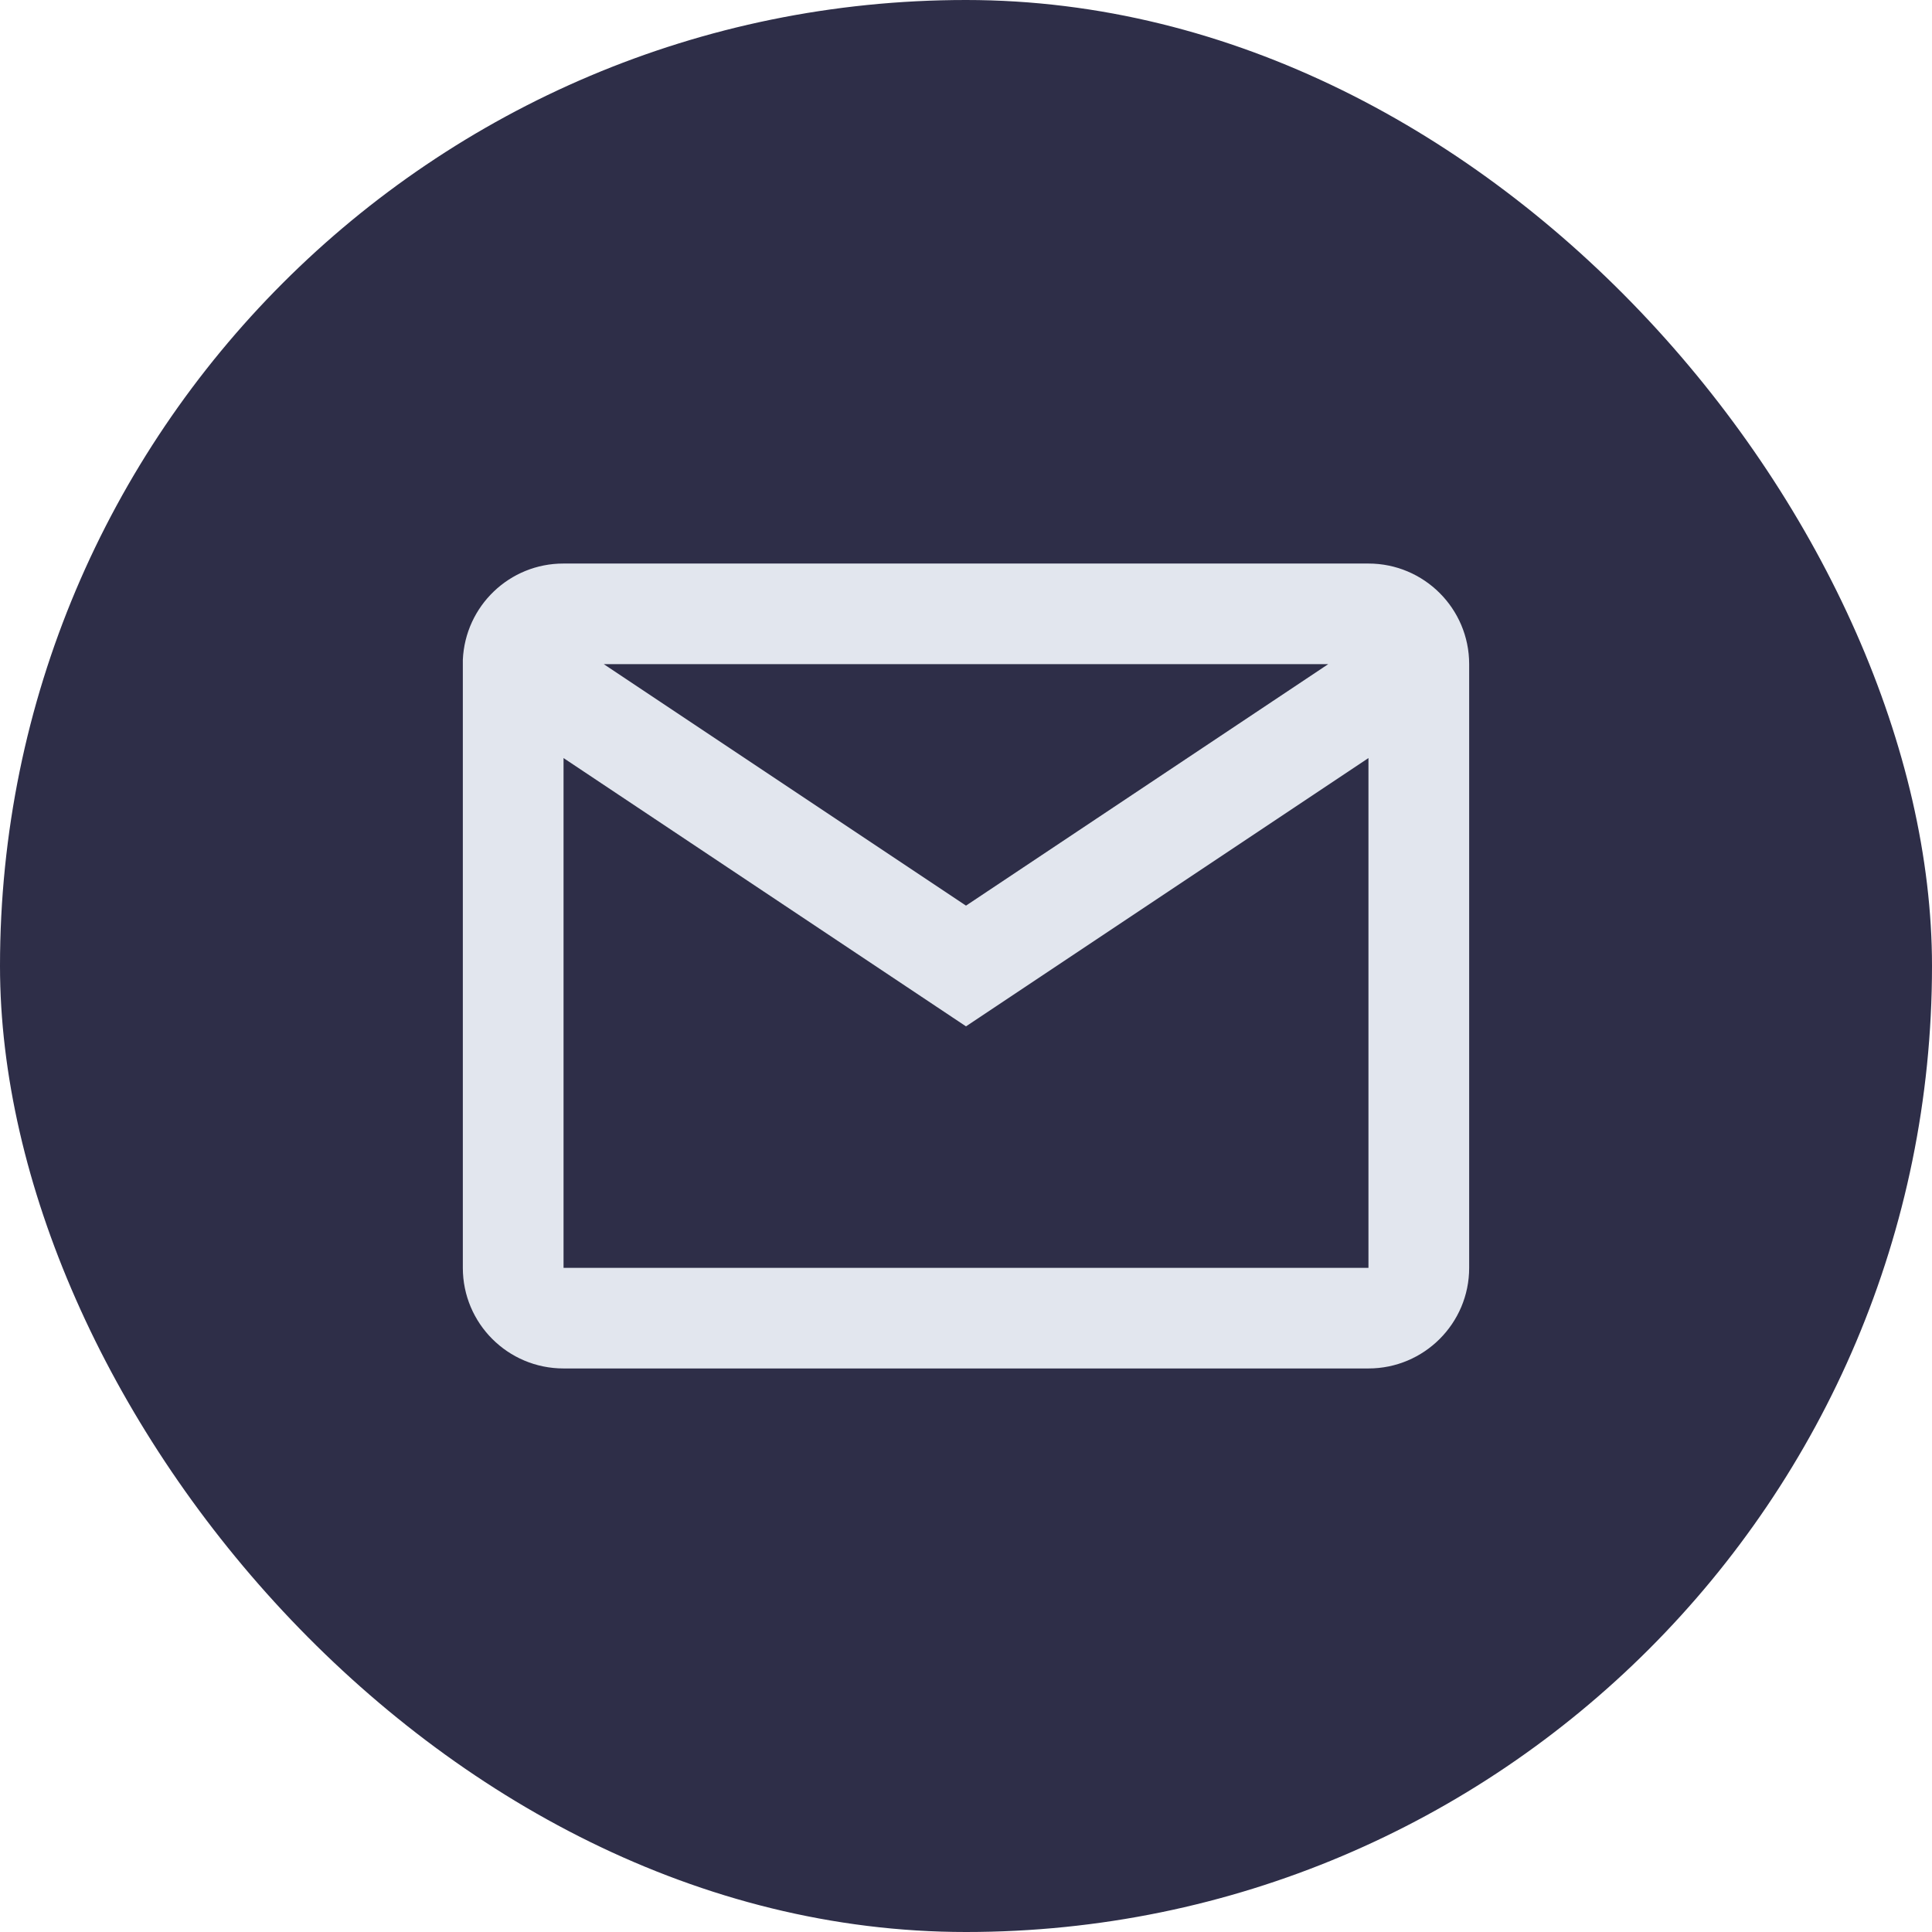 <svg width="16" height="16" viewBox="0 0 16 16" fill="none" xmlns="http://www.w3.org/2000/svg">
<g clip-path="url(#clip0_303_8392)">
<rect width="16" height="16" rx="8" fill="#2E2E48"/>
<path d="M11.333 11.333H4.667C4.206 11.333 3.833 10.96 3.833 10.5V5.464C3.853 5.018 4.22 4.666 4.667 4.667H11.333C11.793 4.667 12.167 5.04 12.167 5.5V10.5C12.167 10.96 11.793 11.333 11.333 11.333ZM4.667 6.278V10.5H11.333V6.278L8 8.5L4.667 6.278ZM5 5.5L8 7.5L11 5.5H5Z" fill="#E2E6EE"/>
</g>
<defs>
<clipPath id="clip0_303_8392">
<rect width="16" height="16" rx="8" fill="white"/>
</clipPath>
</defs>
</svg>

